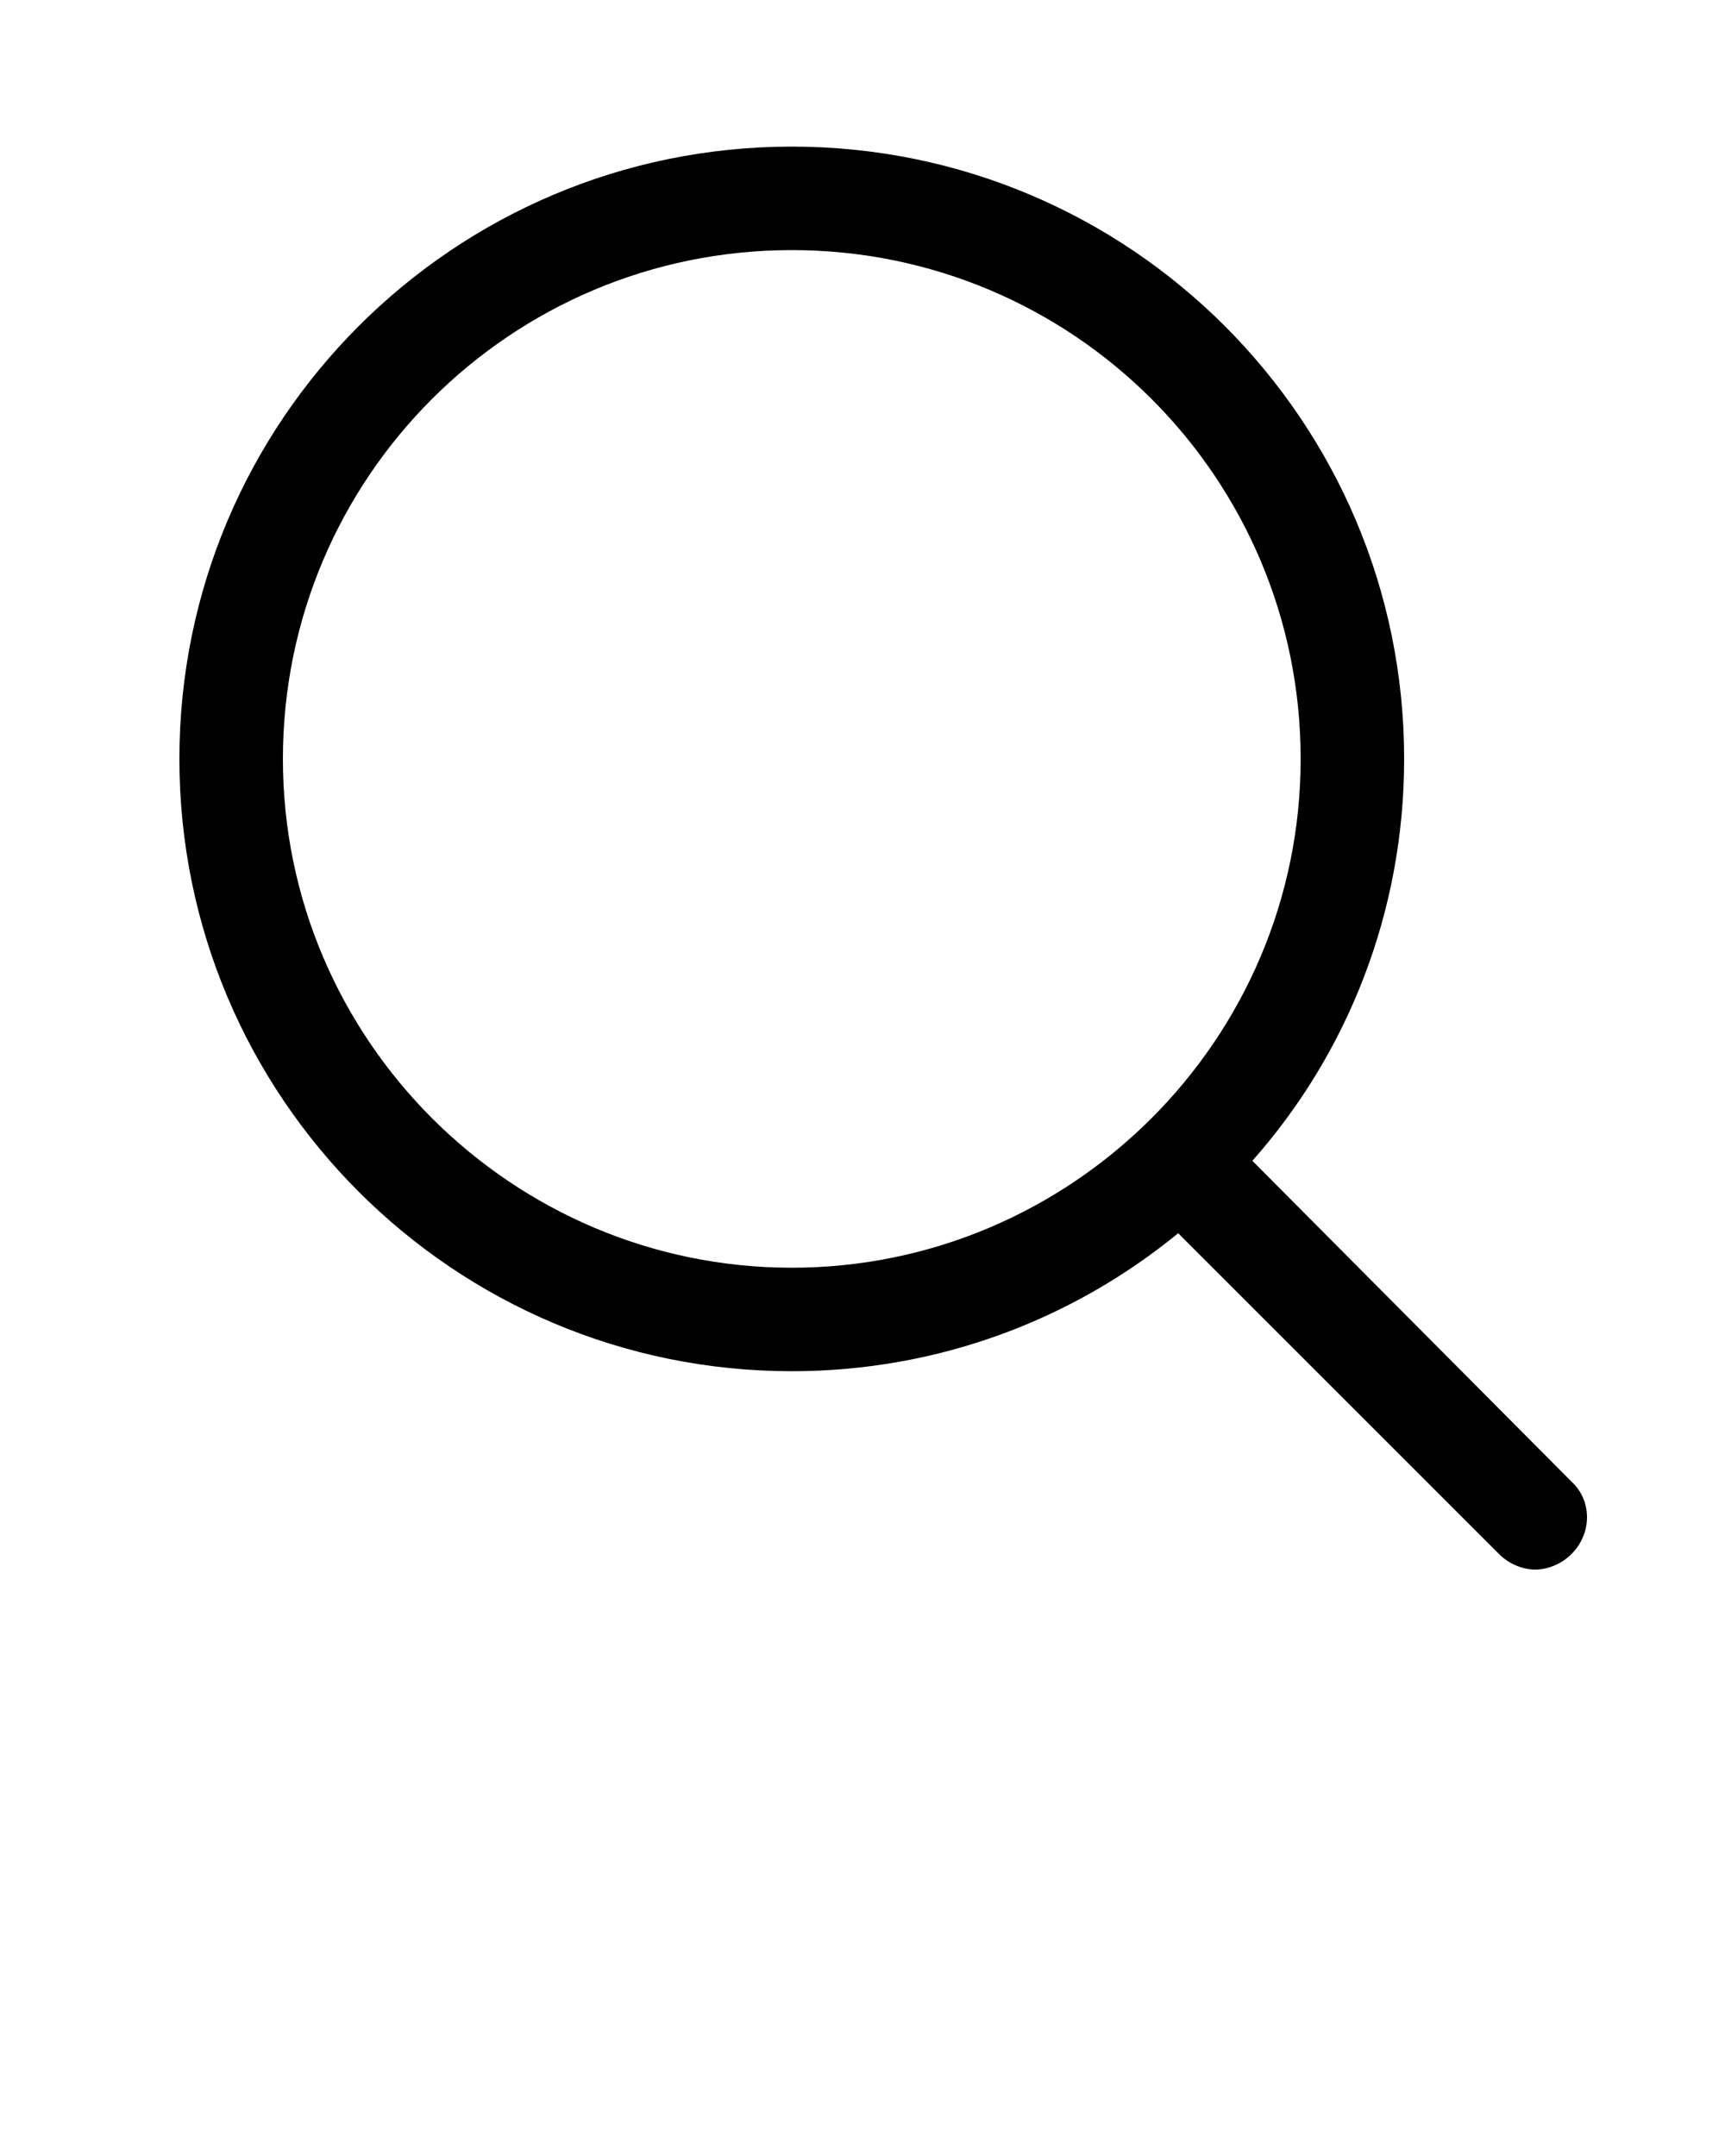 <svg xmlns="http://www.w3.org/2000/svg" viewBox="0 0 100 125"><path d="M72.6 67.3c5.5-6.2 8.8-14.4 8.8-23.3 0-19.6-15.9-35.5-35.5-35.5S10.4 24.4 10.4 44s15.9 35.5 35.5 35.5c8.5 0 16.3-3 22.4-8l18.6 18.6c.6.6 1.4.9 2.1.9s1.5-.3 2.1-.9c1.2-1.2 1.2-3.1 0-4.2L72.6 67.3zM16.4 44c0-16.3 13.2-29.5 29.5-29.5S75.4 27.7 75.4 44 62.1 73.5 45.9 73.5 16.4 60.3 16.4 44z"/></svg>